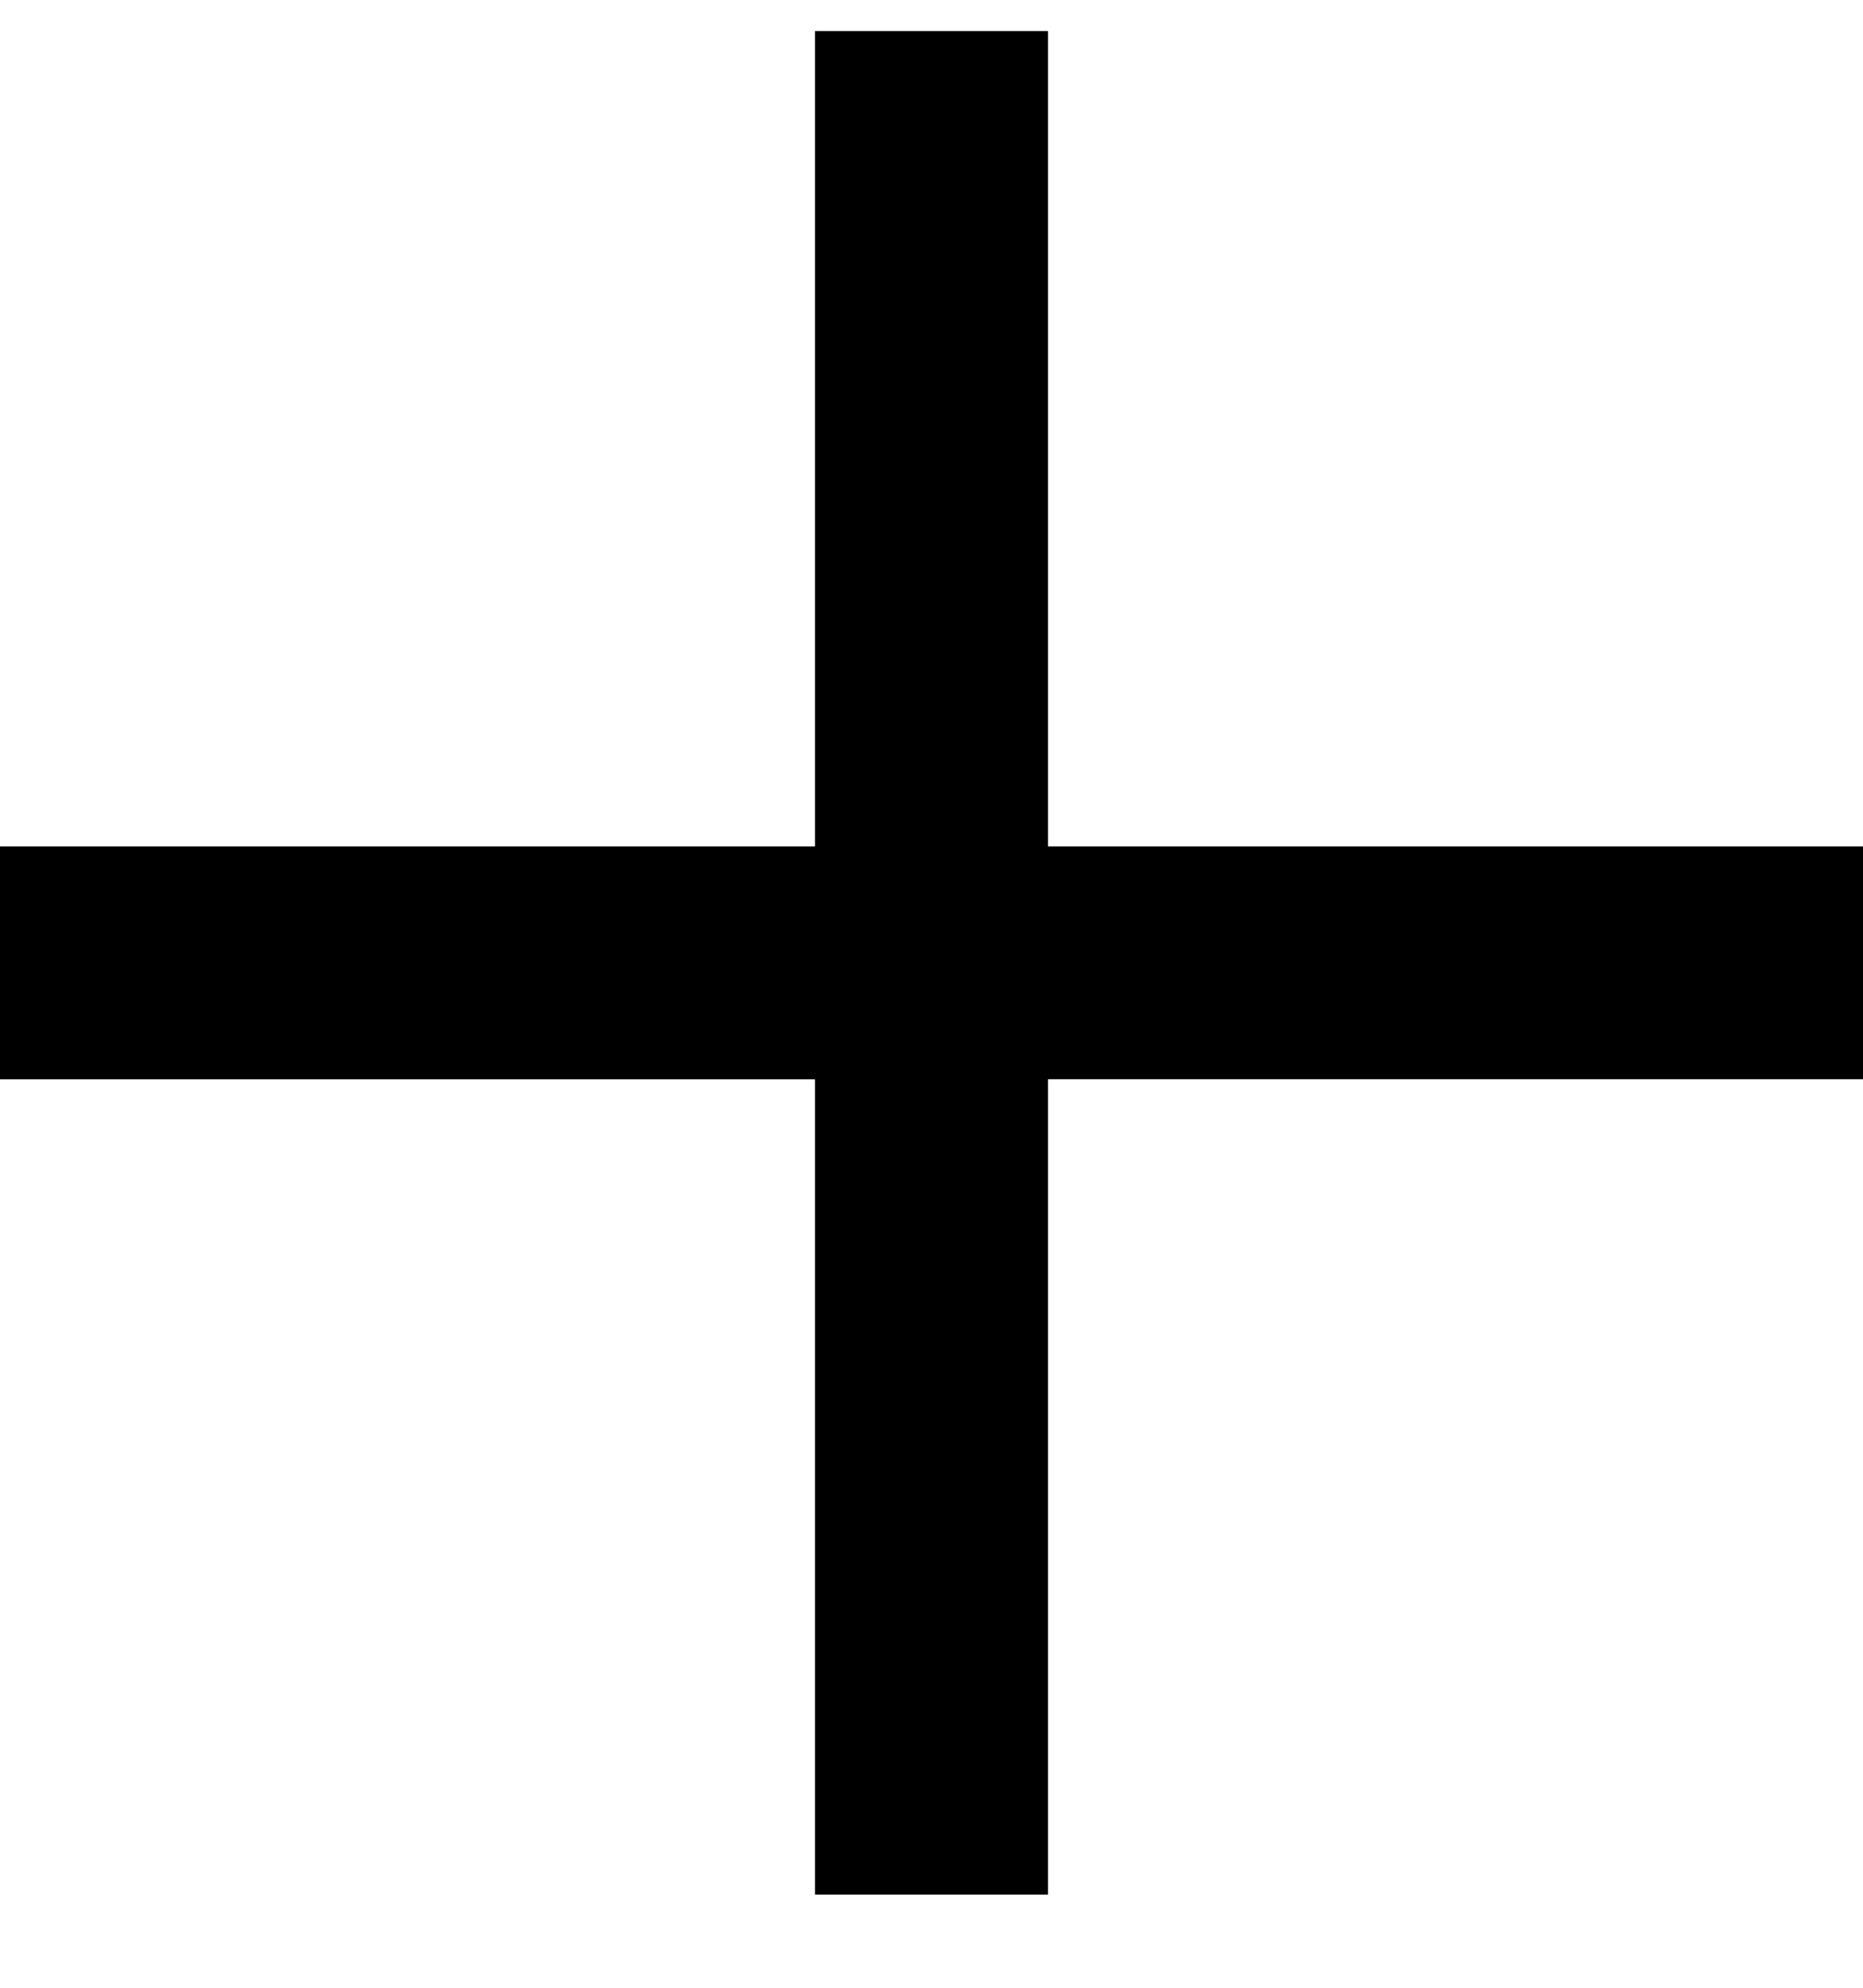 <svg width="15" height="16" viewBox="0 0 15 16" fill="none" xmlns="http://www.w3.org/2000/svg">
<path fill-rule="evenodd" clip-rule="evenodd" d="M8.438 0.25V6.813H15V8.687H8.438V15.25H6.562V8.688H0V6.813H6.562V0.25H8.438Z" fill="black"/>
</svg>
